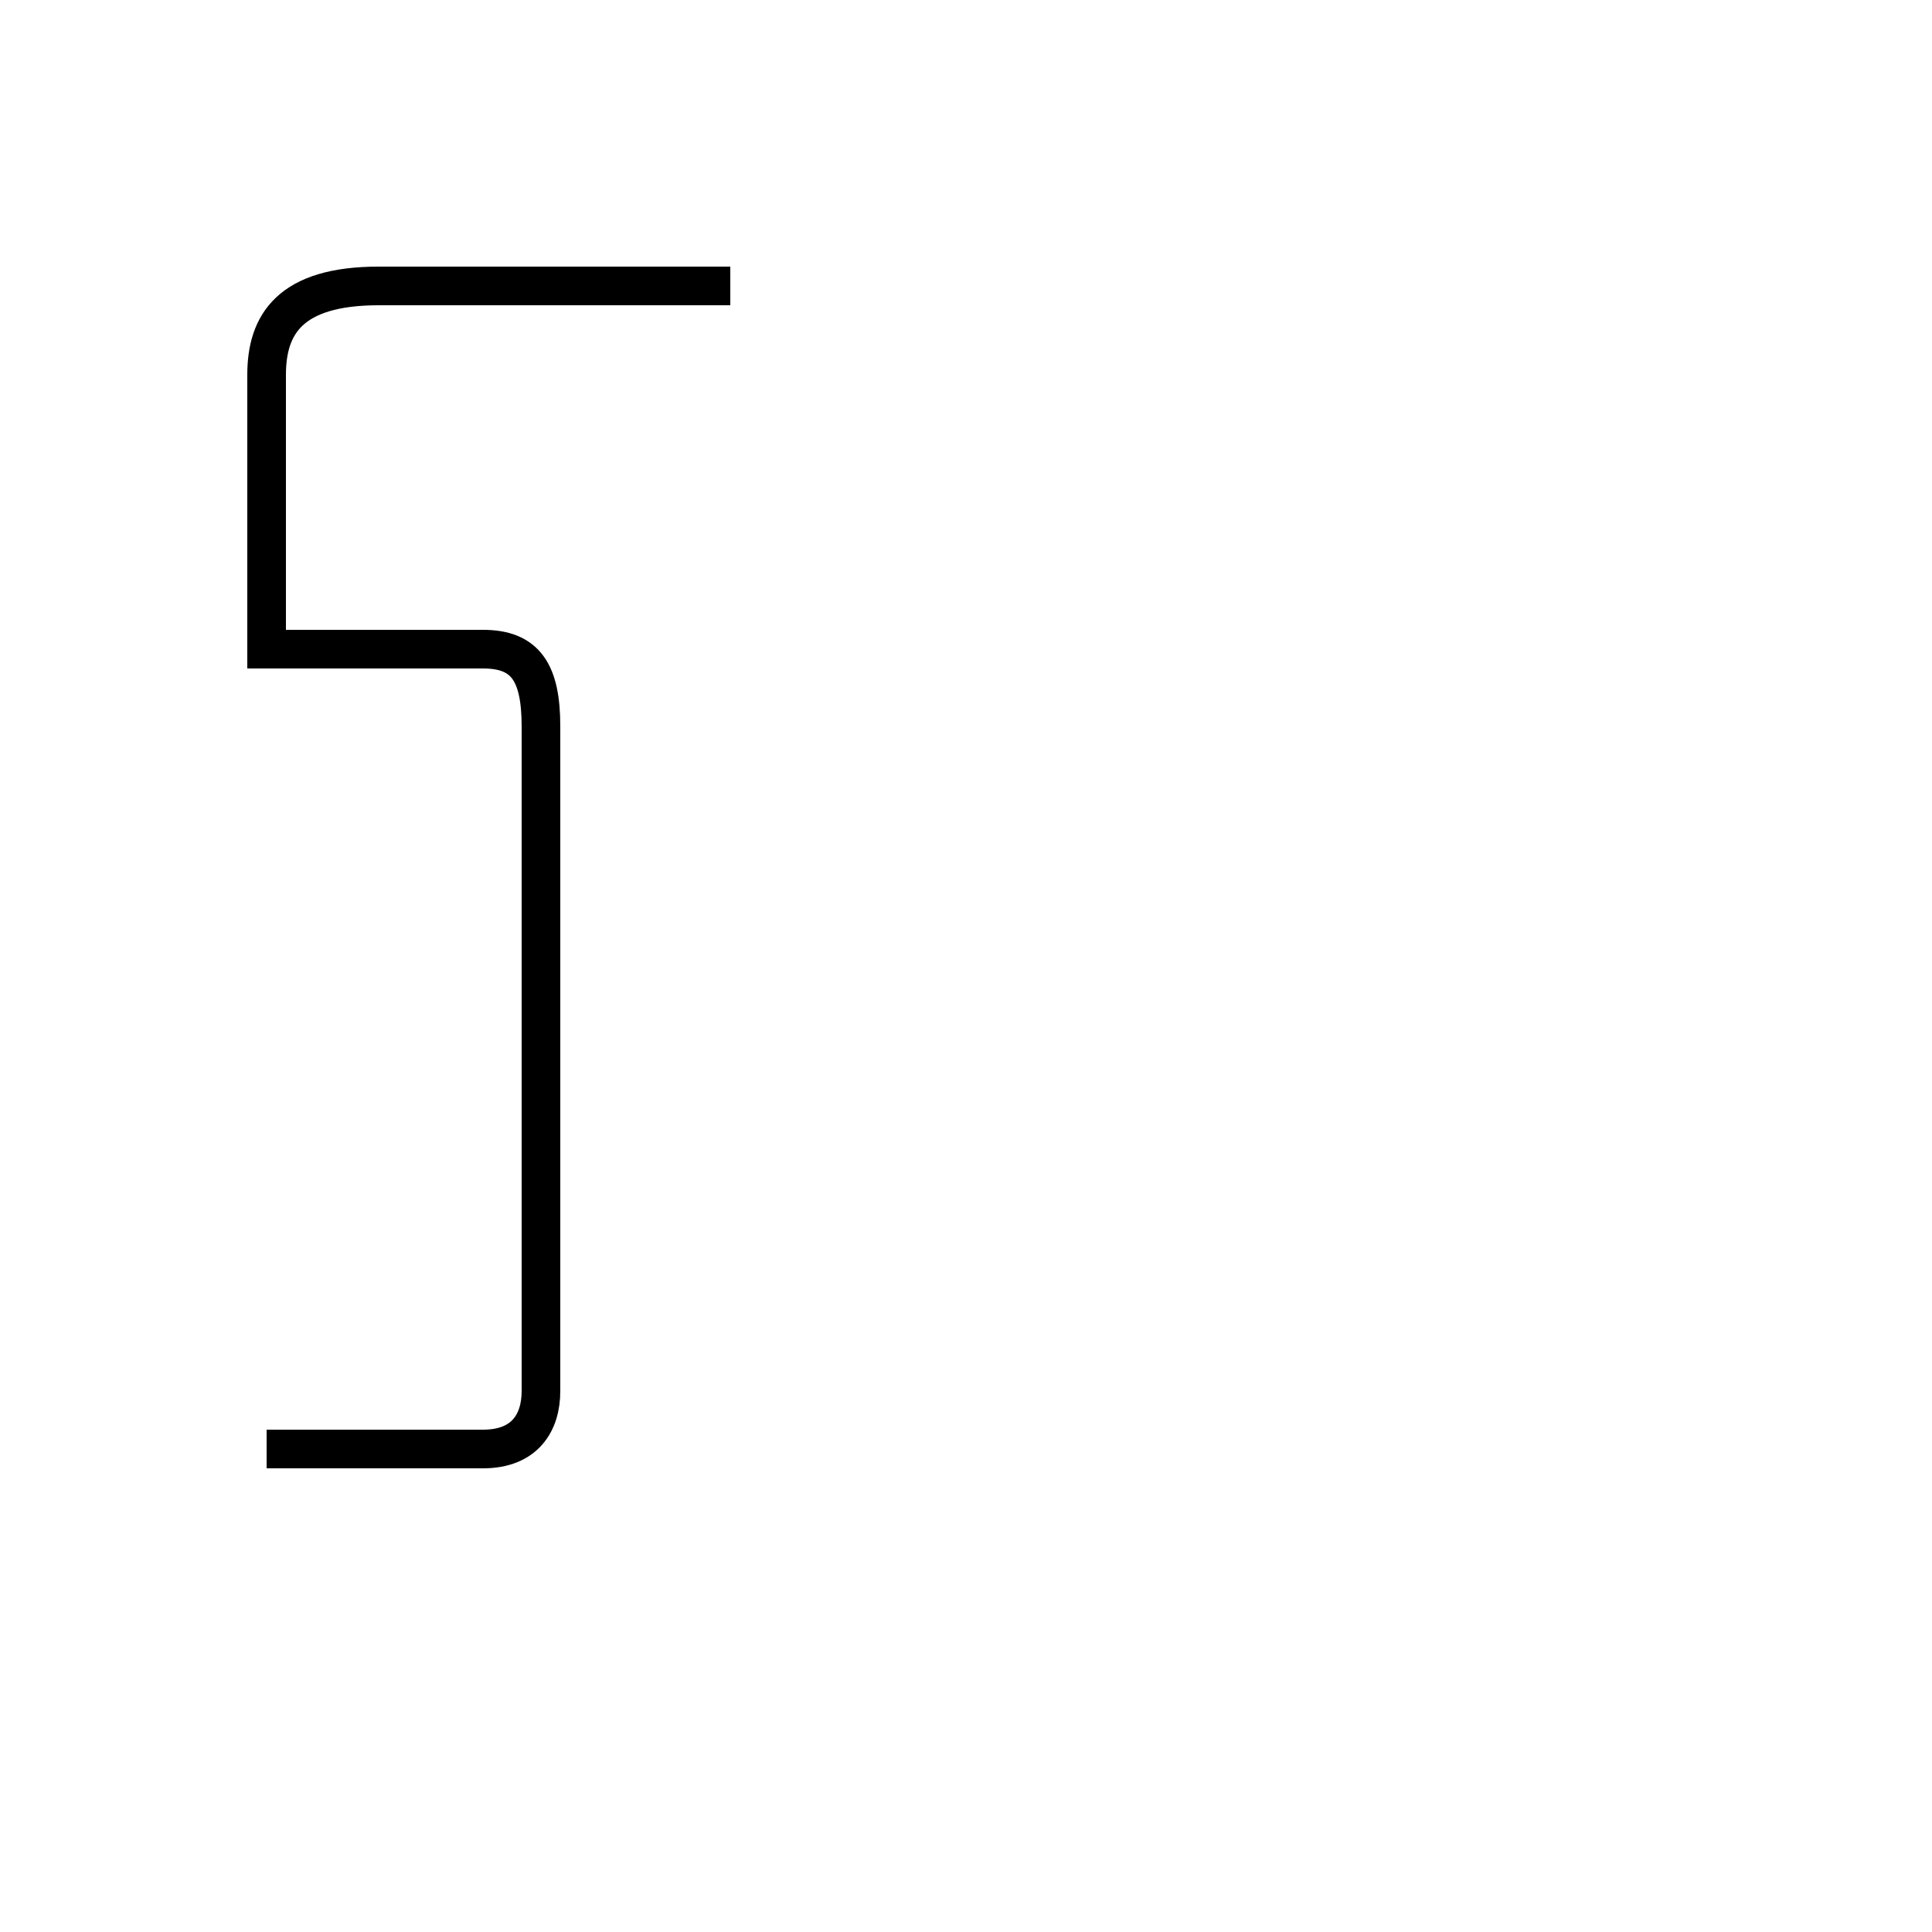 <?xml version='1.0' encoding='utf8'?>
<svg viewBox="0.0 -44.0 50.0 50.0" version="1.1" xmlns="http://www.w3.org/2000/svg">
<rect x="0.0" y="-44.0" width="50.0" height="50.0" fill="#808080" stroke="none"/>
<rect x="-1000" y="-1000" width="2000" height="2000" stroke="white" fill="white"/>
<g style="fill:none; stroke:#000000;  stroke-width:1">
<path d="M 6.9 6.5 L 12.5 6.5 C 13.6 6.5 14.0 7.2 14.0 8.0 L 14.0 25.2 C 14.0 26.6 13.6 27.2 12.5 27.2 L 6.9 27.2 L 6.9 34.3 C 6.9 35.6 7.5 36.6 9.8 36.6 L 18.9 36.6 " transform="scale(1, -1)" />
</g>
</svg>